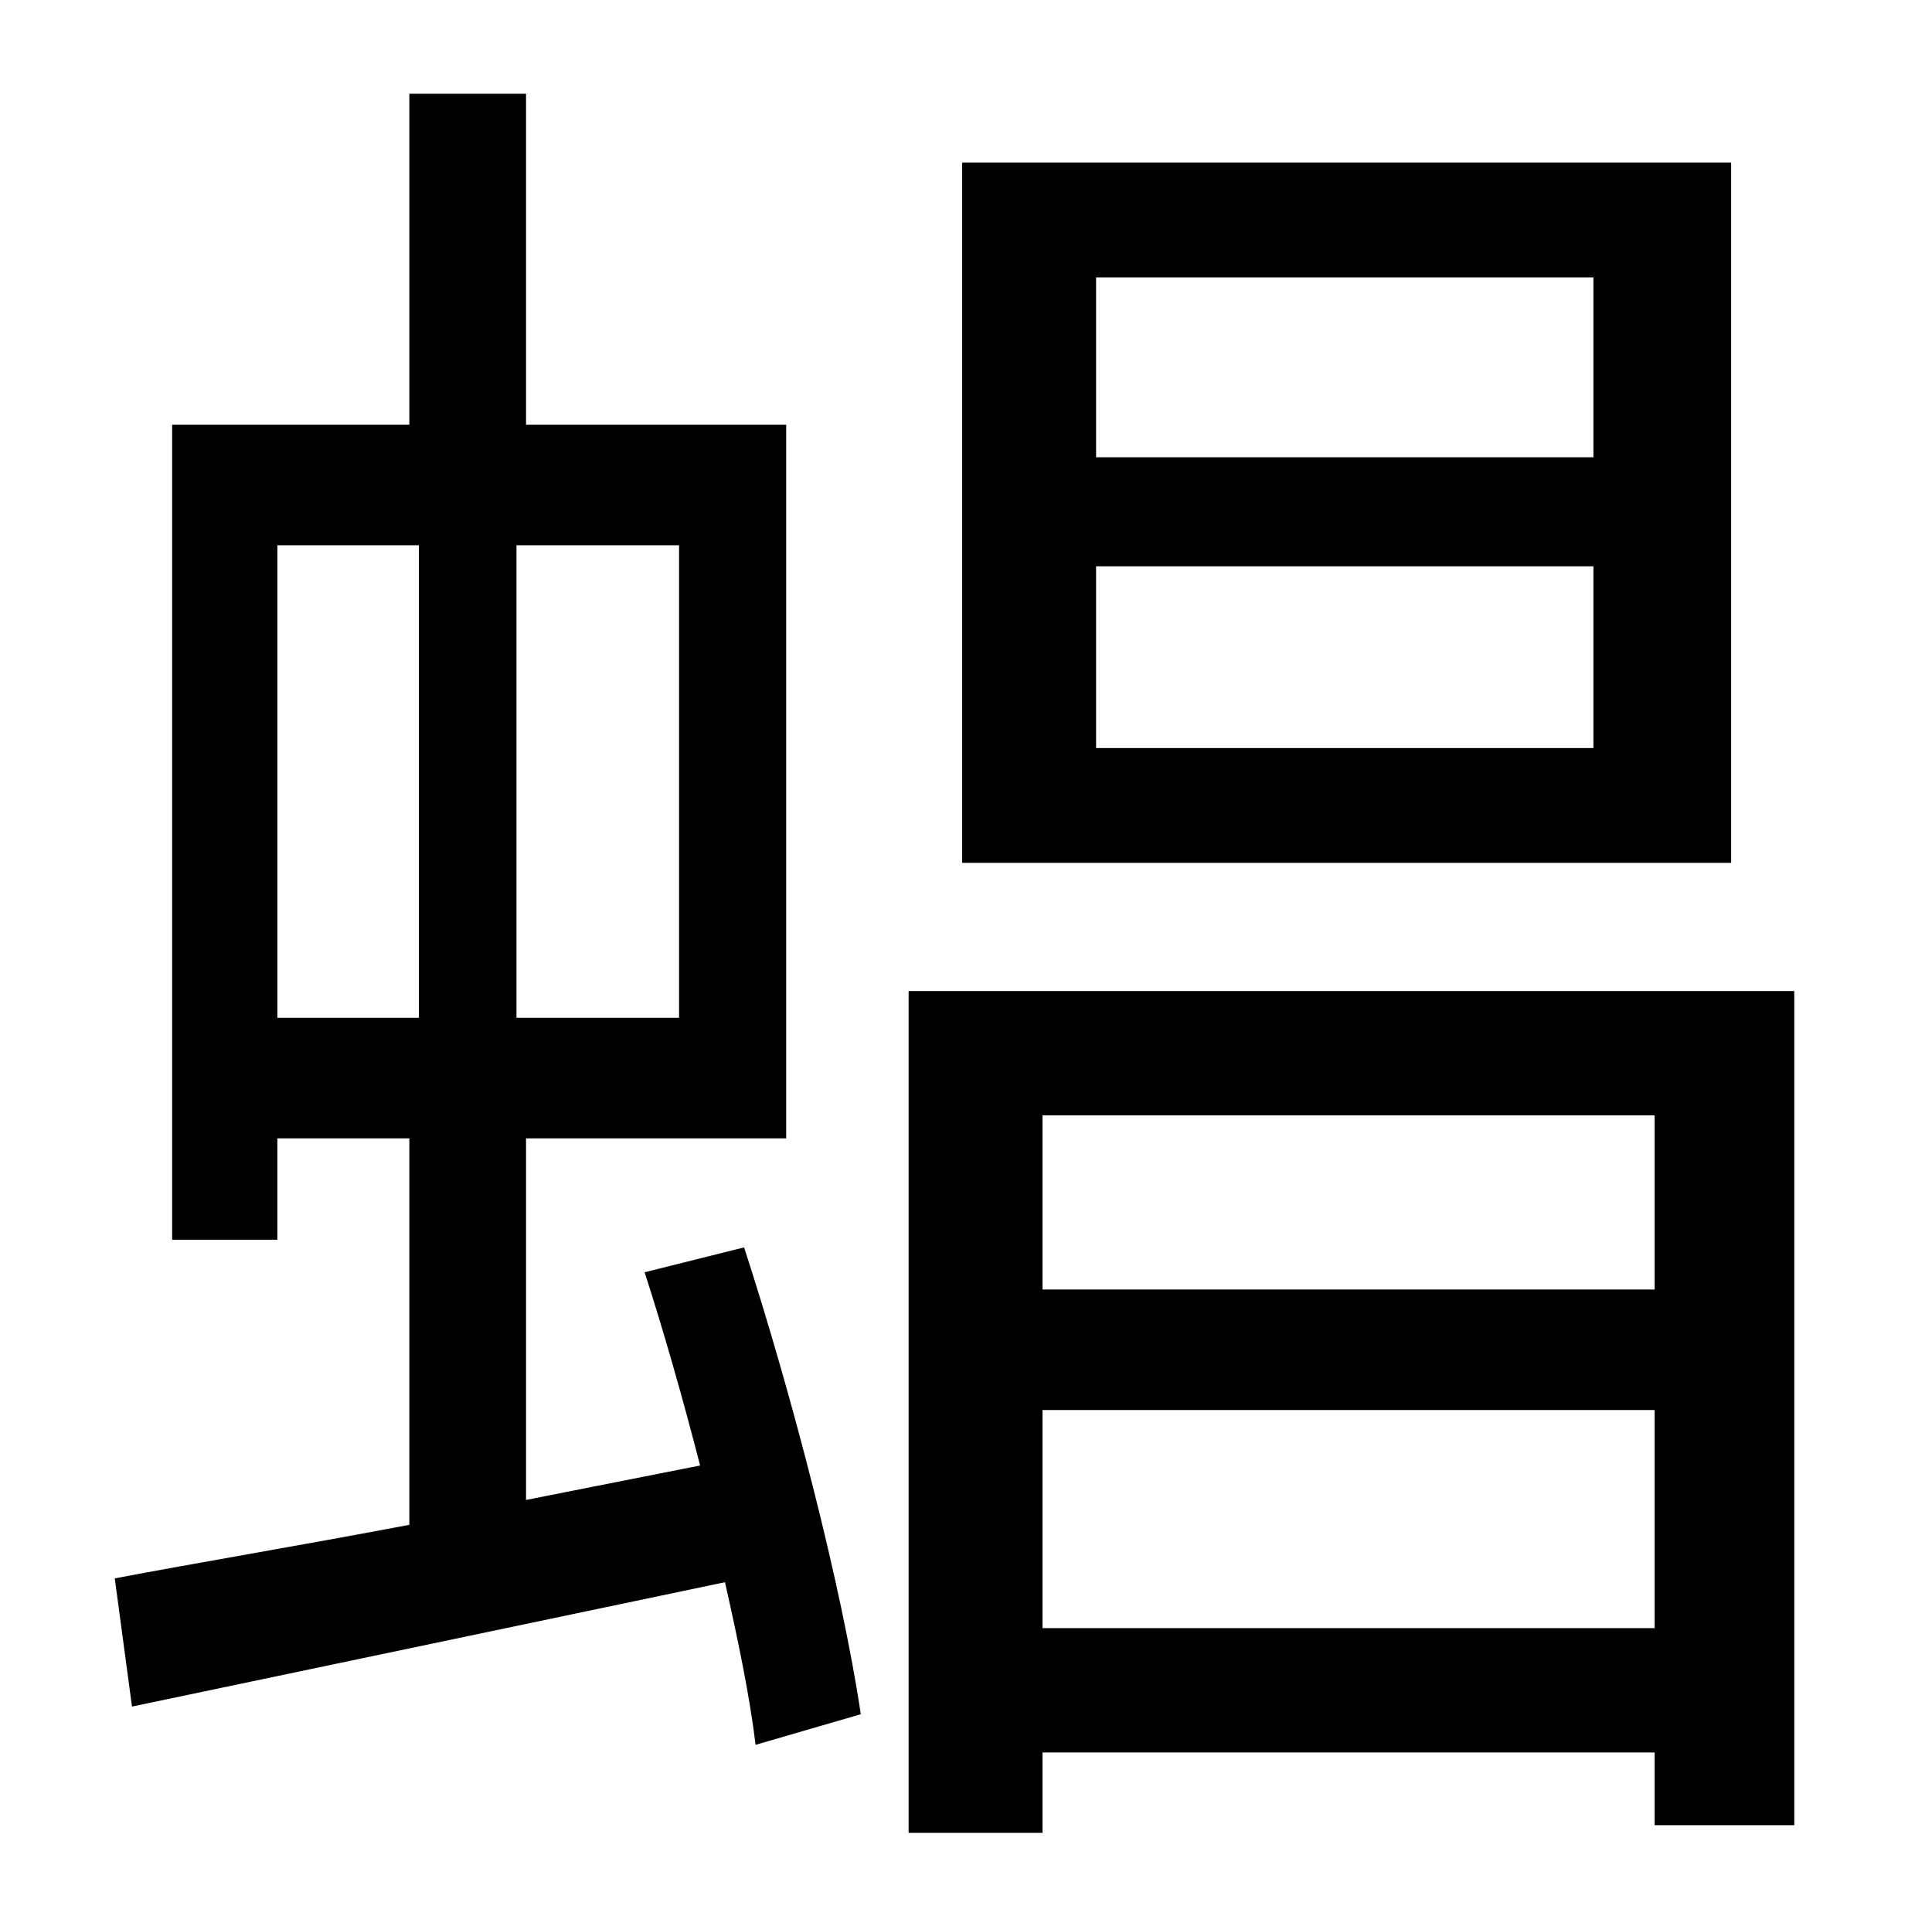 <?xml version="1.0" standalone="no"?>
<!DOCTYPE svg PUBLIC "-//W3C//DTD SVG 1.1//EN" "http://www.w3.org/Graphics/SVG/1.1/DTD/svg11.dtd" >
<svg xmlns="http://www.w3.org/2000/svg" xmlns:xlink="http://www.w3.org/1999/xlink" version="1.1" viewBox="-10 0 1010 1000">
   <path fill="currentColor"
d="M823 239v-94h-260v94h260zM823 391v-95h-260v95h260zM895 85v366h-402v-366h402zM135 285v247h74v-247h-74zM345 532v-247h-85v247h85zM327 665l52 -13c25 77 51 177 61 244l-55 16c-3 -25 -9 -54 -16 -85l-310 65l-9 -67c42 -8 96 -17 154 -28v-202h-69v53h-55v-426h124
v-173h61v173h136v373h-136v189l91 -18c-9 -35 -19 -70 -29 -101zM535 851h320v-114h-320v114zM855 583h-320v91h320v-91zM465 518h463v436h-73v-38h-320v42h-70v-440z" />
</svg>
